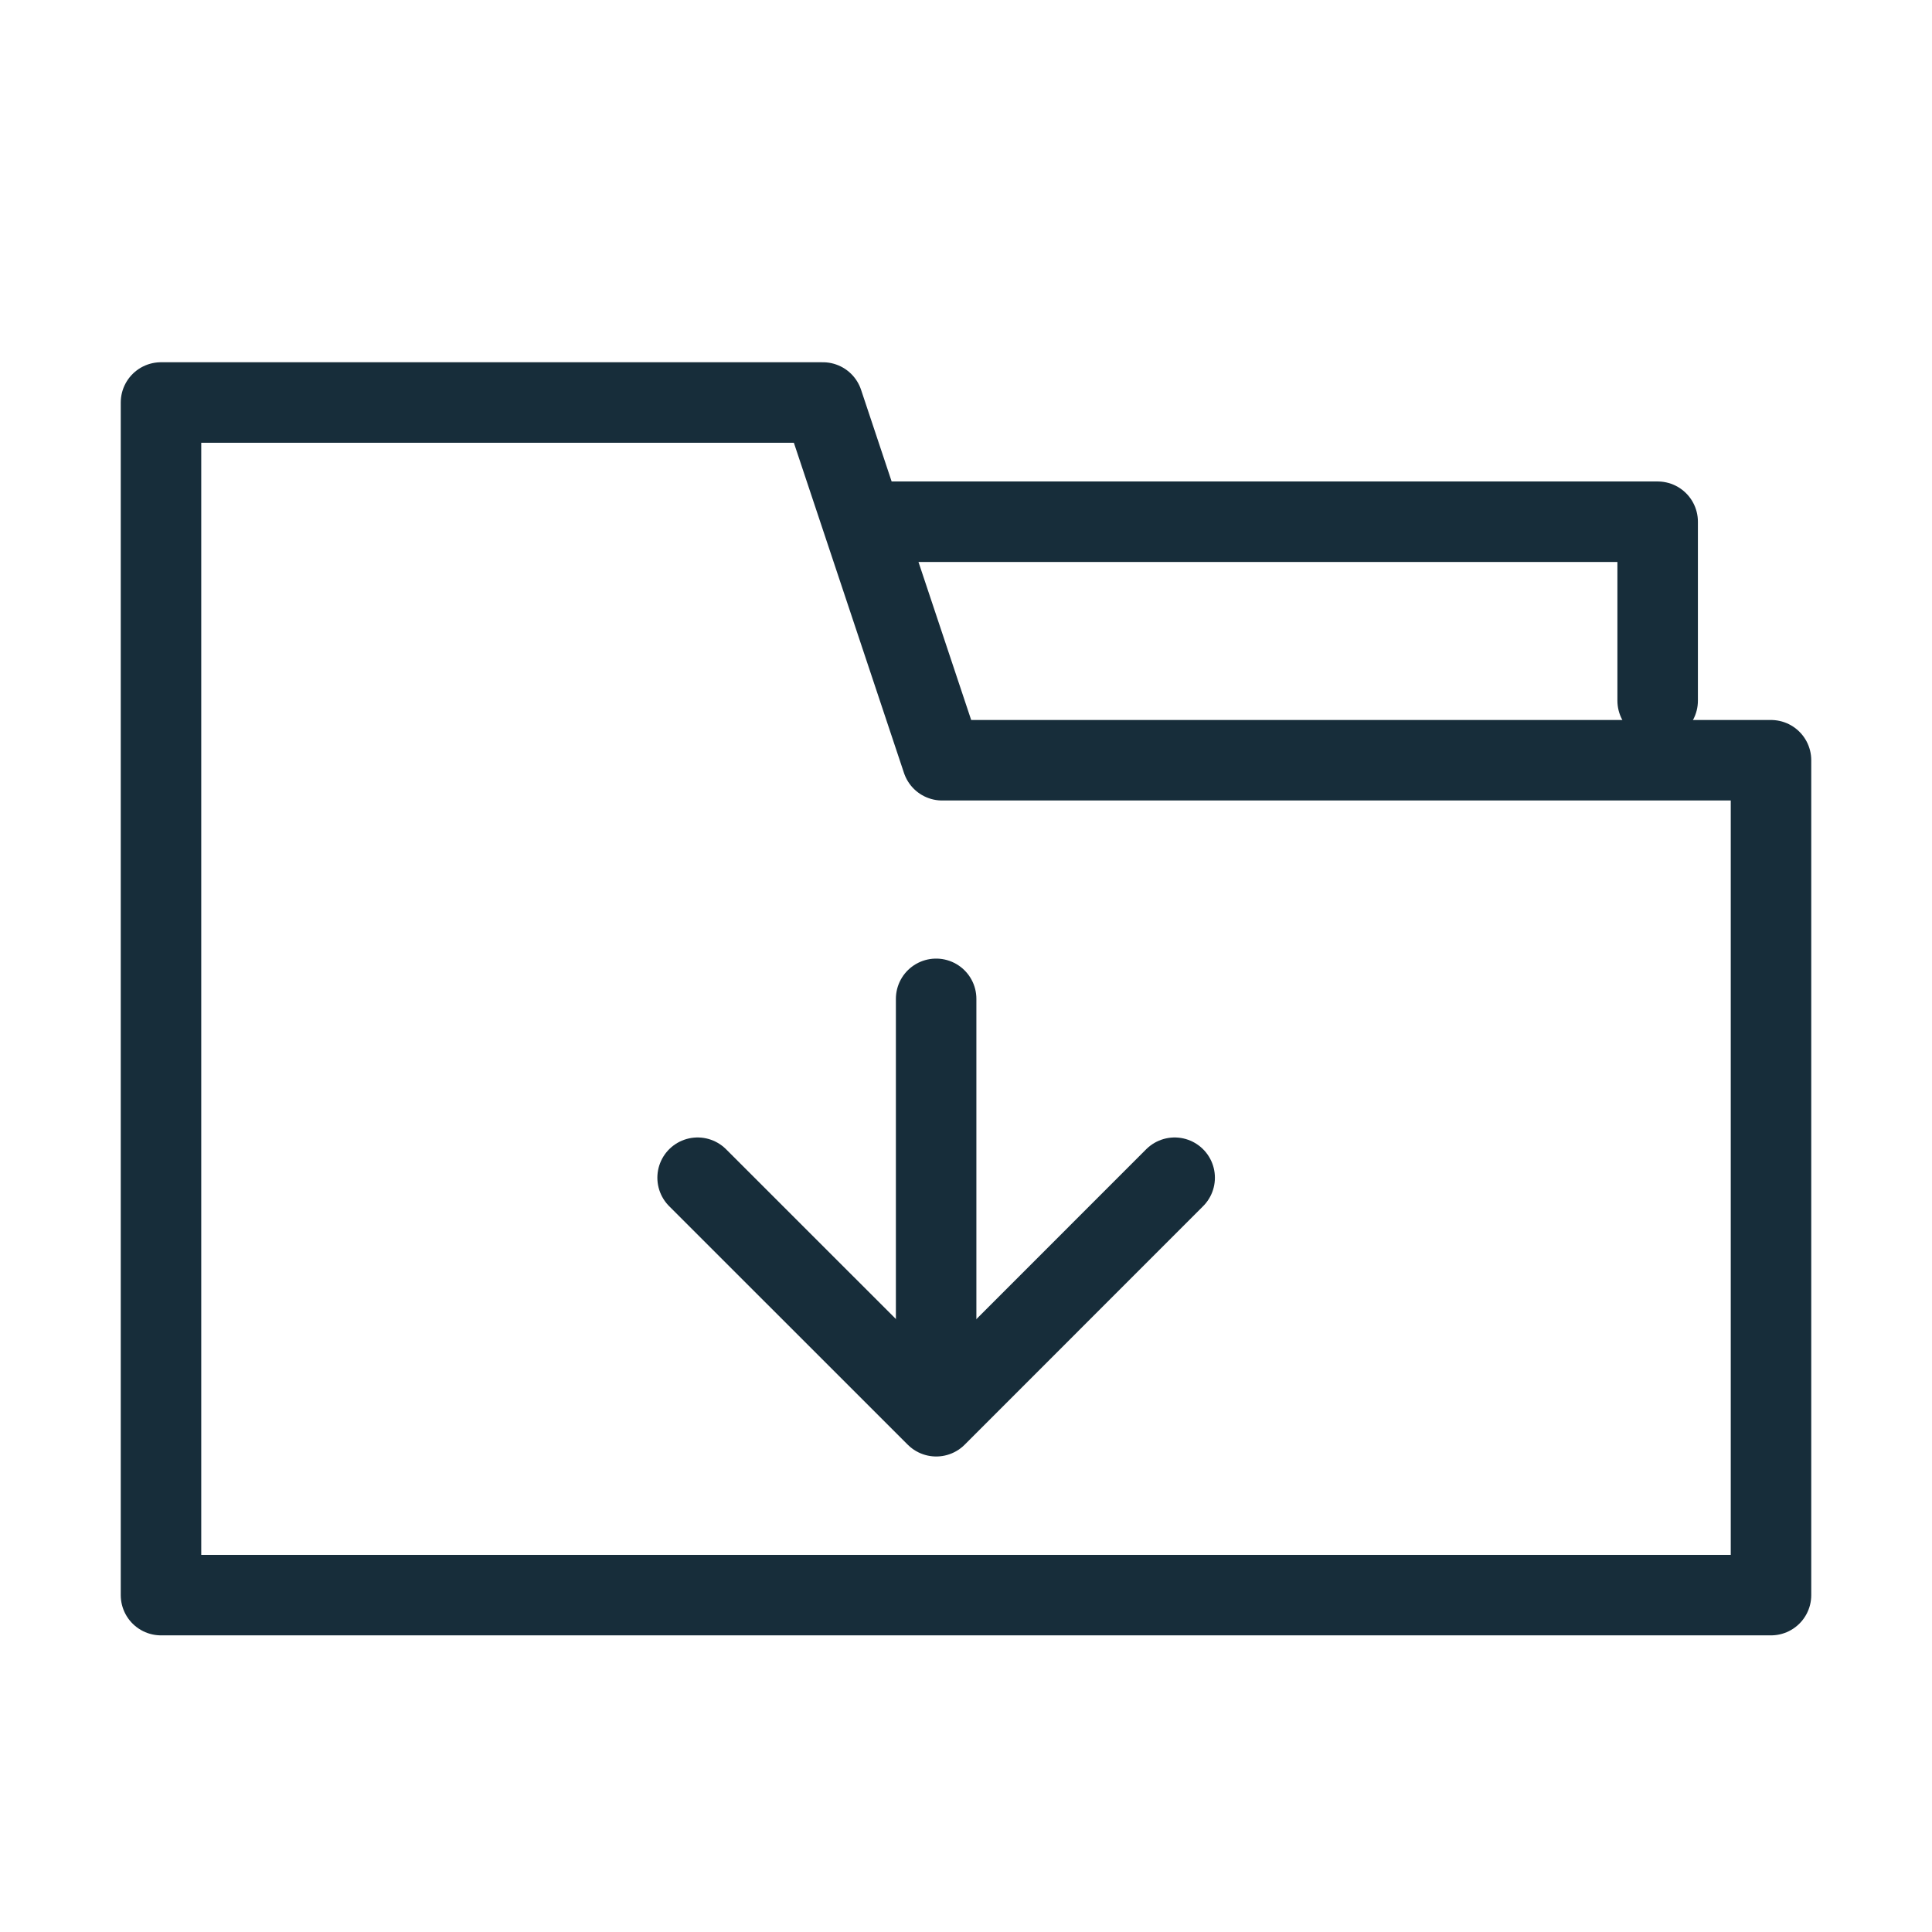 <svg width="24" height="24" viewBox="0 0 24 24" fill="none" xmlns="http://www.w3.org/2000/svg">
<path d="M11.704 9.444L10.222 5H2V9.074V17.963V19.815H22V9.444H11.704Z" stroke="#172D3A" stroke-miterlimit="10" stroke-linecap="round" stroke-linejoin="round"/>
<path d="M10.889 6.481H20.592V8.704" stroke="#172D3A" stroke-miterlimit="10" stroke-linecap="round" stroke-linejoin="round"/>
<path d="M14.592 14.63L11.63 17.593L8.666 14.63" stroke="#172D3A" stroke-miterlimit="10" stroke-linecap="round" stroke-linejoin="round"/>
<path d="M11.629 16.852V12.408" stroke="#172D3A" stroke-miterlimit="10" stroke-linecap="round" stroke-linejoin="round"/>
</svg>

